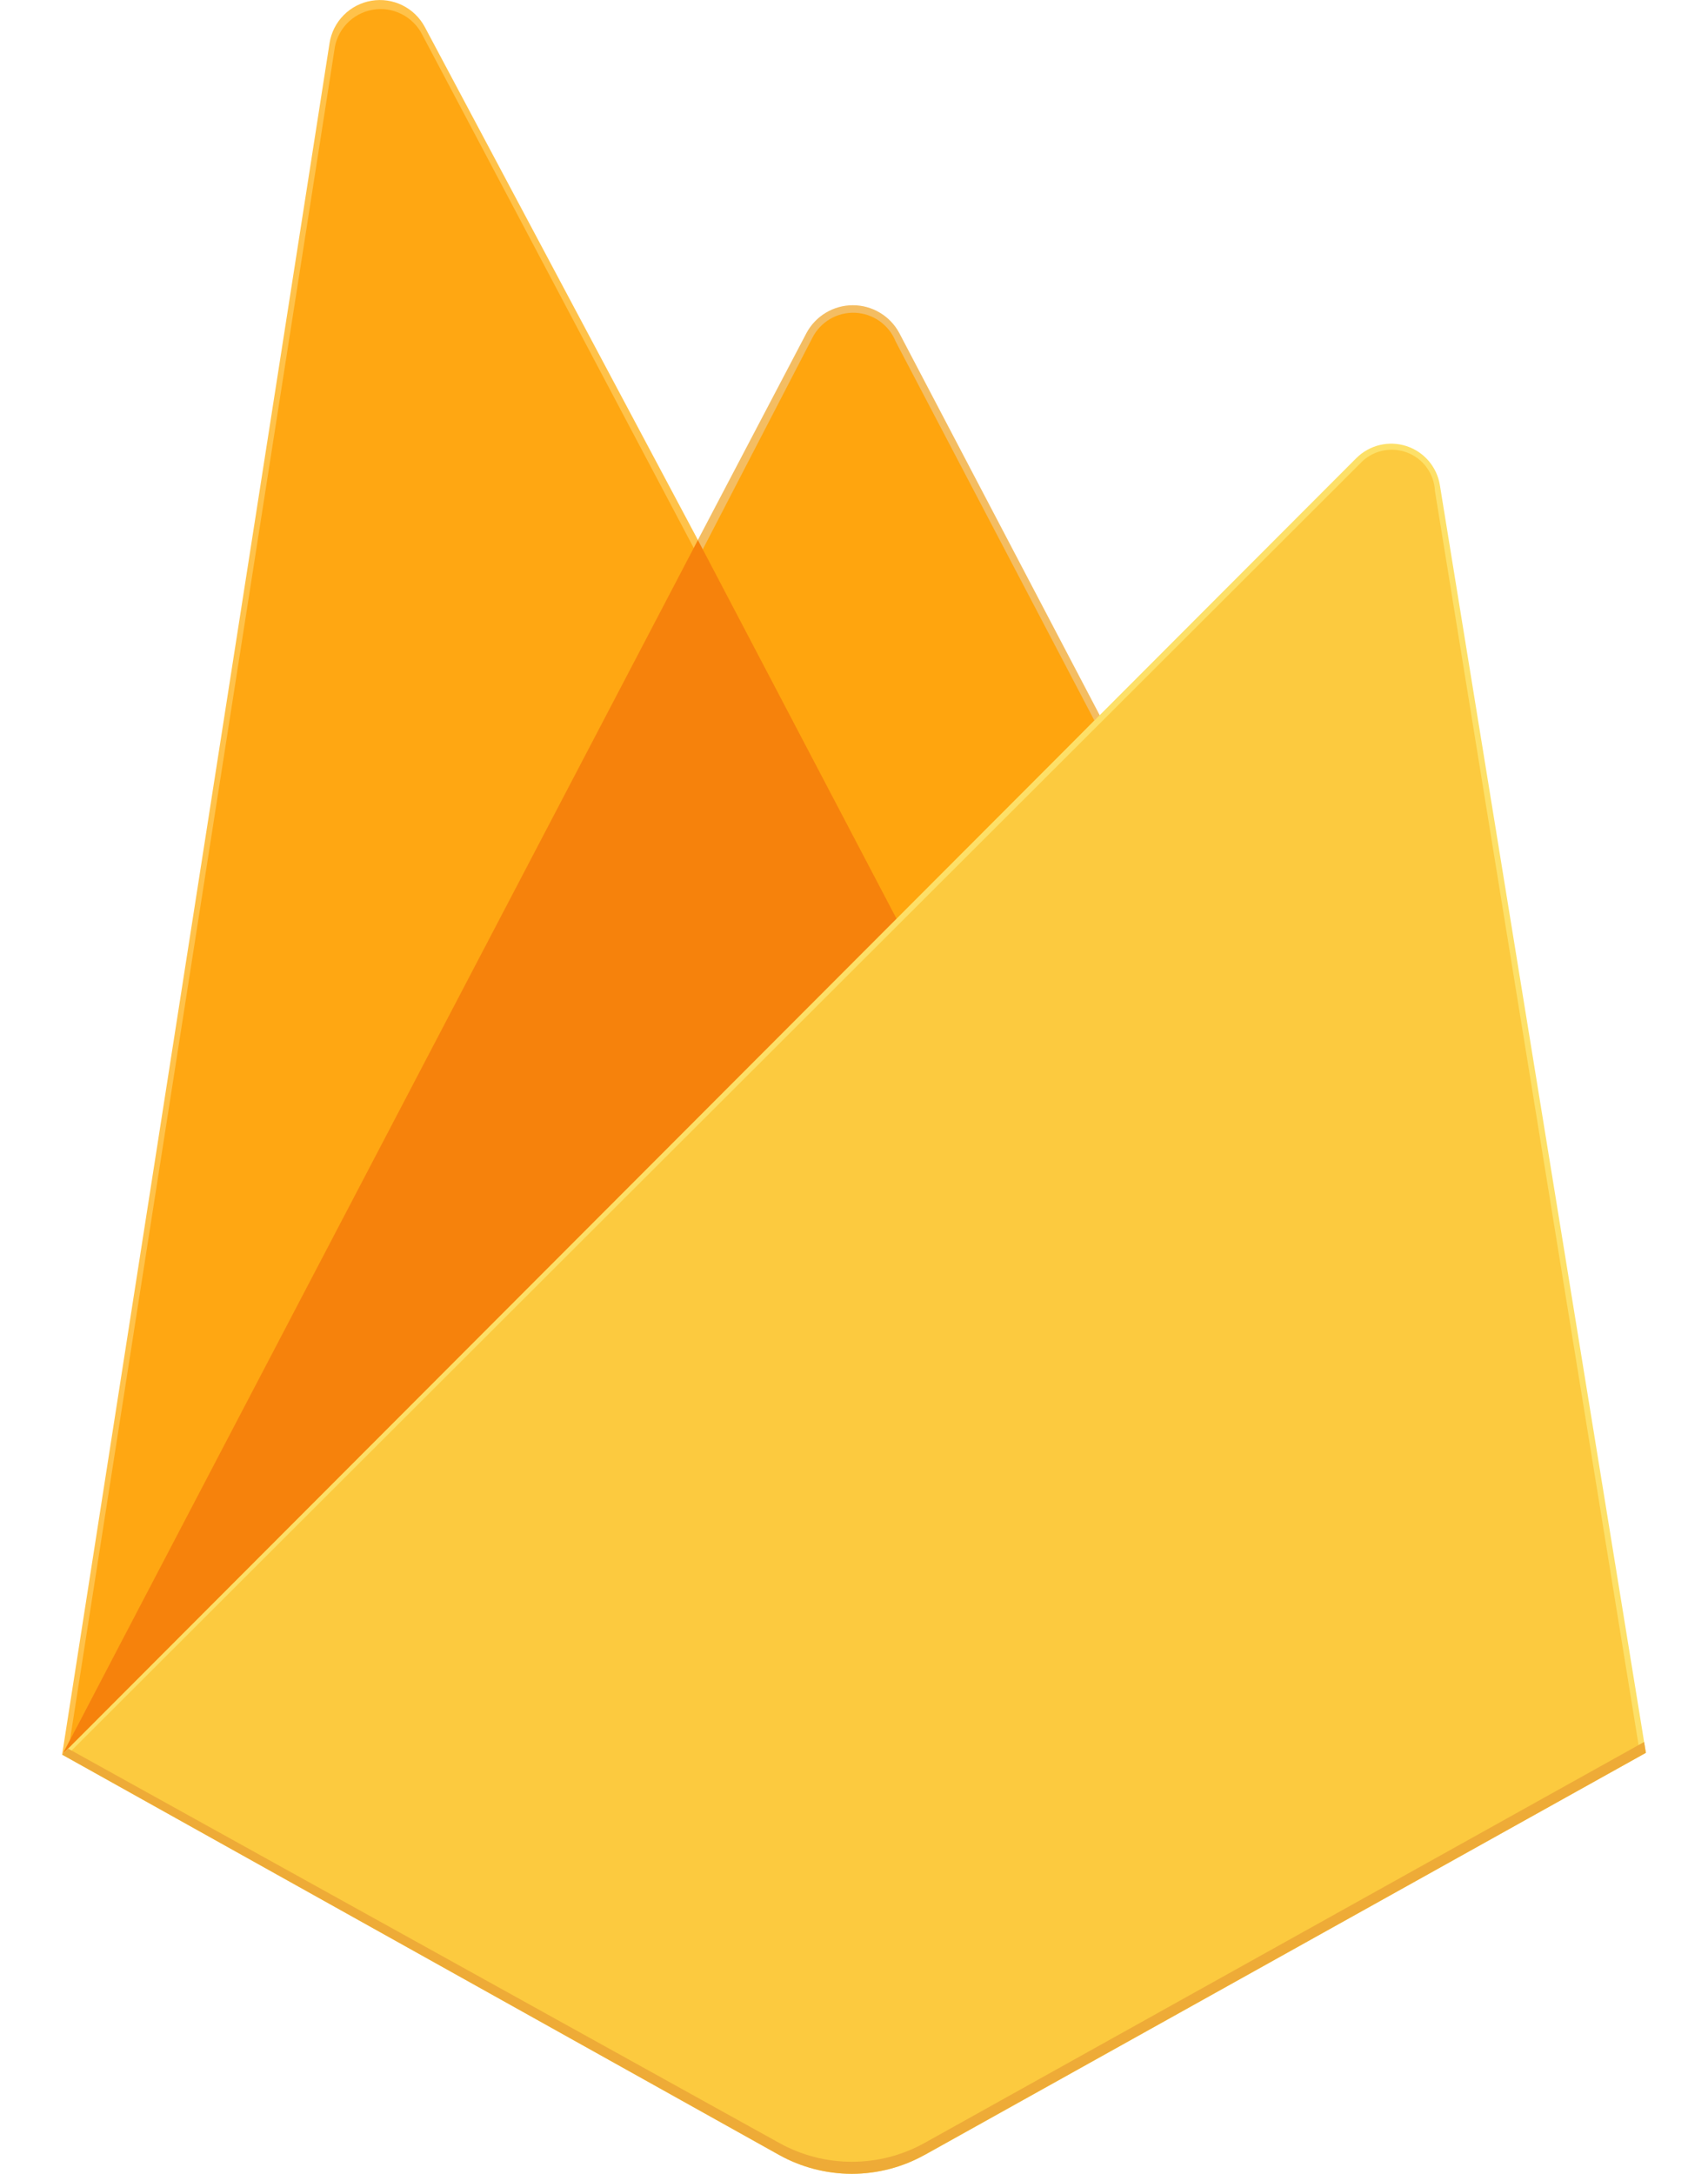 <svg width="100%" height="100%" viewBox="0 0 77 98" fill="none" xmlns="http://www.w3.org/2000/svg">
<path d="M2.8 79.1L3.395 78.27L31.465 25.021L31.524 24.458L19.152 1.218C18.925 0.793 18.571 0.45 18.139 0.237C17.707 0.025 17.219 -0.046 16.744 0.034C16.269 0.114 15.831 0.341 15.493 0.684C15.154 1.026 14.932 1.467 14.857 1.942L2.8 79.1Z" fill="#FFC24A"/>
<path d="M3.15 78.47L3.598 77.595L31.378 24.899L19.037 1.568C18.833 1.162 18.503 0.833 18.097 0.631C17.691 0.428 17.23 0.362 16.784 0.443C16.337 0.525 15.929 0.748 15.62 1.081C15.311 1.414 15.119 1.838 15.071 2.289L3.15 78.47Z" fill="#FFA712"/>
<path d="M40.544 42.035L49.756 32.585L40.541 15.011C40.338 14.633 40.036 14.317 39.668 14.097C39.3 13.876 38.878 13.76 38.449 13.76C38.02 13.76 37.599 13.876 37.231 14.097C36.862 14.317 36.561 14.633 36.358 15.011L31.433 24.398V25.2L40.544 42.035Z" fill="#F4BD62"/>
<path d="M40.38 41.65L49.336 32.48L40.38 15.4C40.233 15.03 39.983 14.711 39.658 14.48C39.334 14.25 38.951 14.118 38.553 14.1C38.156 14.083 37.762 14.181 37.419 14.382C37.076 14.584 36.799 14.88 36.62 15.236L31.672 24.787L31.524 25.273L40.38 41.65Z" fill="#FFA50E"/>
<path d="M2.807 79.103L3.076 78.831L4.053 78.435L39.963 42.658L40.418 41.419L31.462 24.346L2.807 79.103Z" fill="#F6820C"/>
<path d="M41.692 97.146L74.2 79.019L64.911 21.861C64.844 21.458 64.668 21.081 64.401 20.772C64.135 20.463 63.788 20.233 63.399 20.108C63.01 19.983 62.595 19.967 62.198 20.063C61.801 20.158 61.438 20.362 61.148 20.65L2.8 79.1L35.115 97.142C36.12 97.703 37.252 97.997 38.402 97.997C39.553 97.997 40.684 97.703 41.688 97.142" fill="#FDE068"/>
<path d="M73.903 78.869L64.691 22.141C64.674 21.756 64.544 21.384 64.316 21.072C64.089 20.761 63.774 20.524 63.411 20.392C63.049 20.26 62.655 20.238 62.281 20.329C61.906 20.421 61.567 20.621 61.306 20.905L3.15 78.992L35.108 96.841C36.105 97.397 37.227 97.689 38.369 97.689C39.51 97.689 40.632 97.397 41.629 96.841L73.903 78.869Z" fill="#FCCA3F"/>
<path d="M41.692 96.6C40.687 97.161 39.556 97.455 38.406 97.455C37.255 97.455 36.124 97.161 35.119 96.6L3.066 78.827L2.8 79.1L35.115 97.142C36.12 97.703 37.252 97.997 38.402 97.997C39.553 97.997 40.684 97.703 41.688 97.142L74.2 79.019L74.12 78.529L41.692 96.6Z" fill="#EEAB37"/>
</svg>

